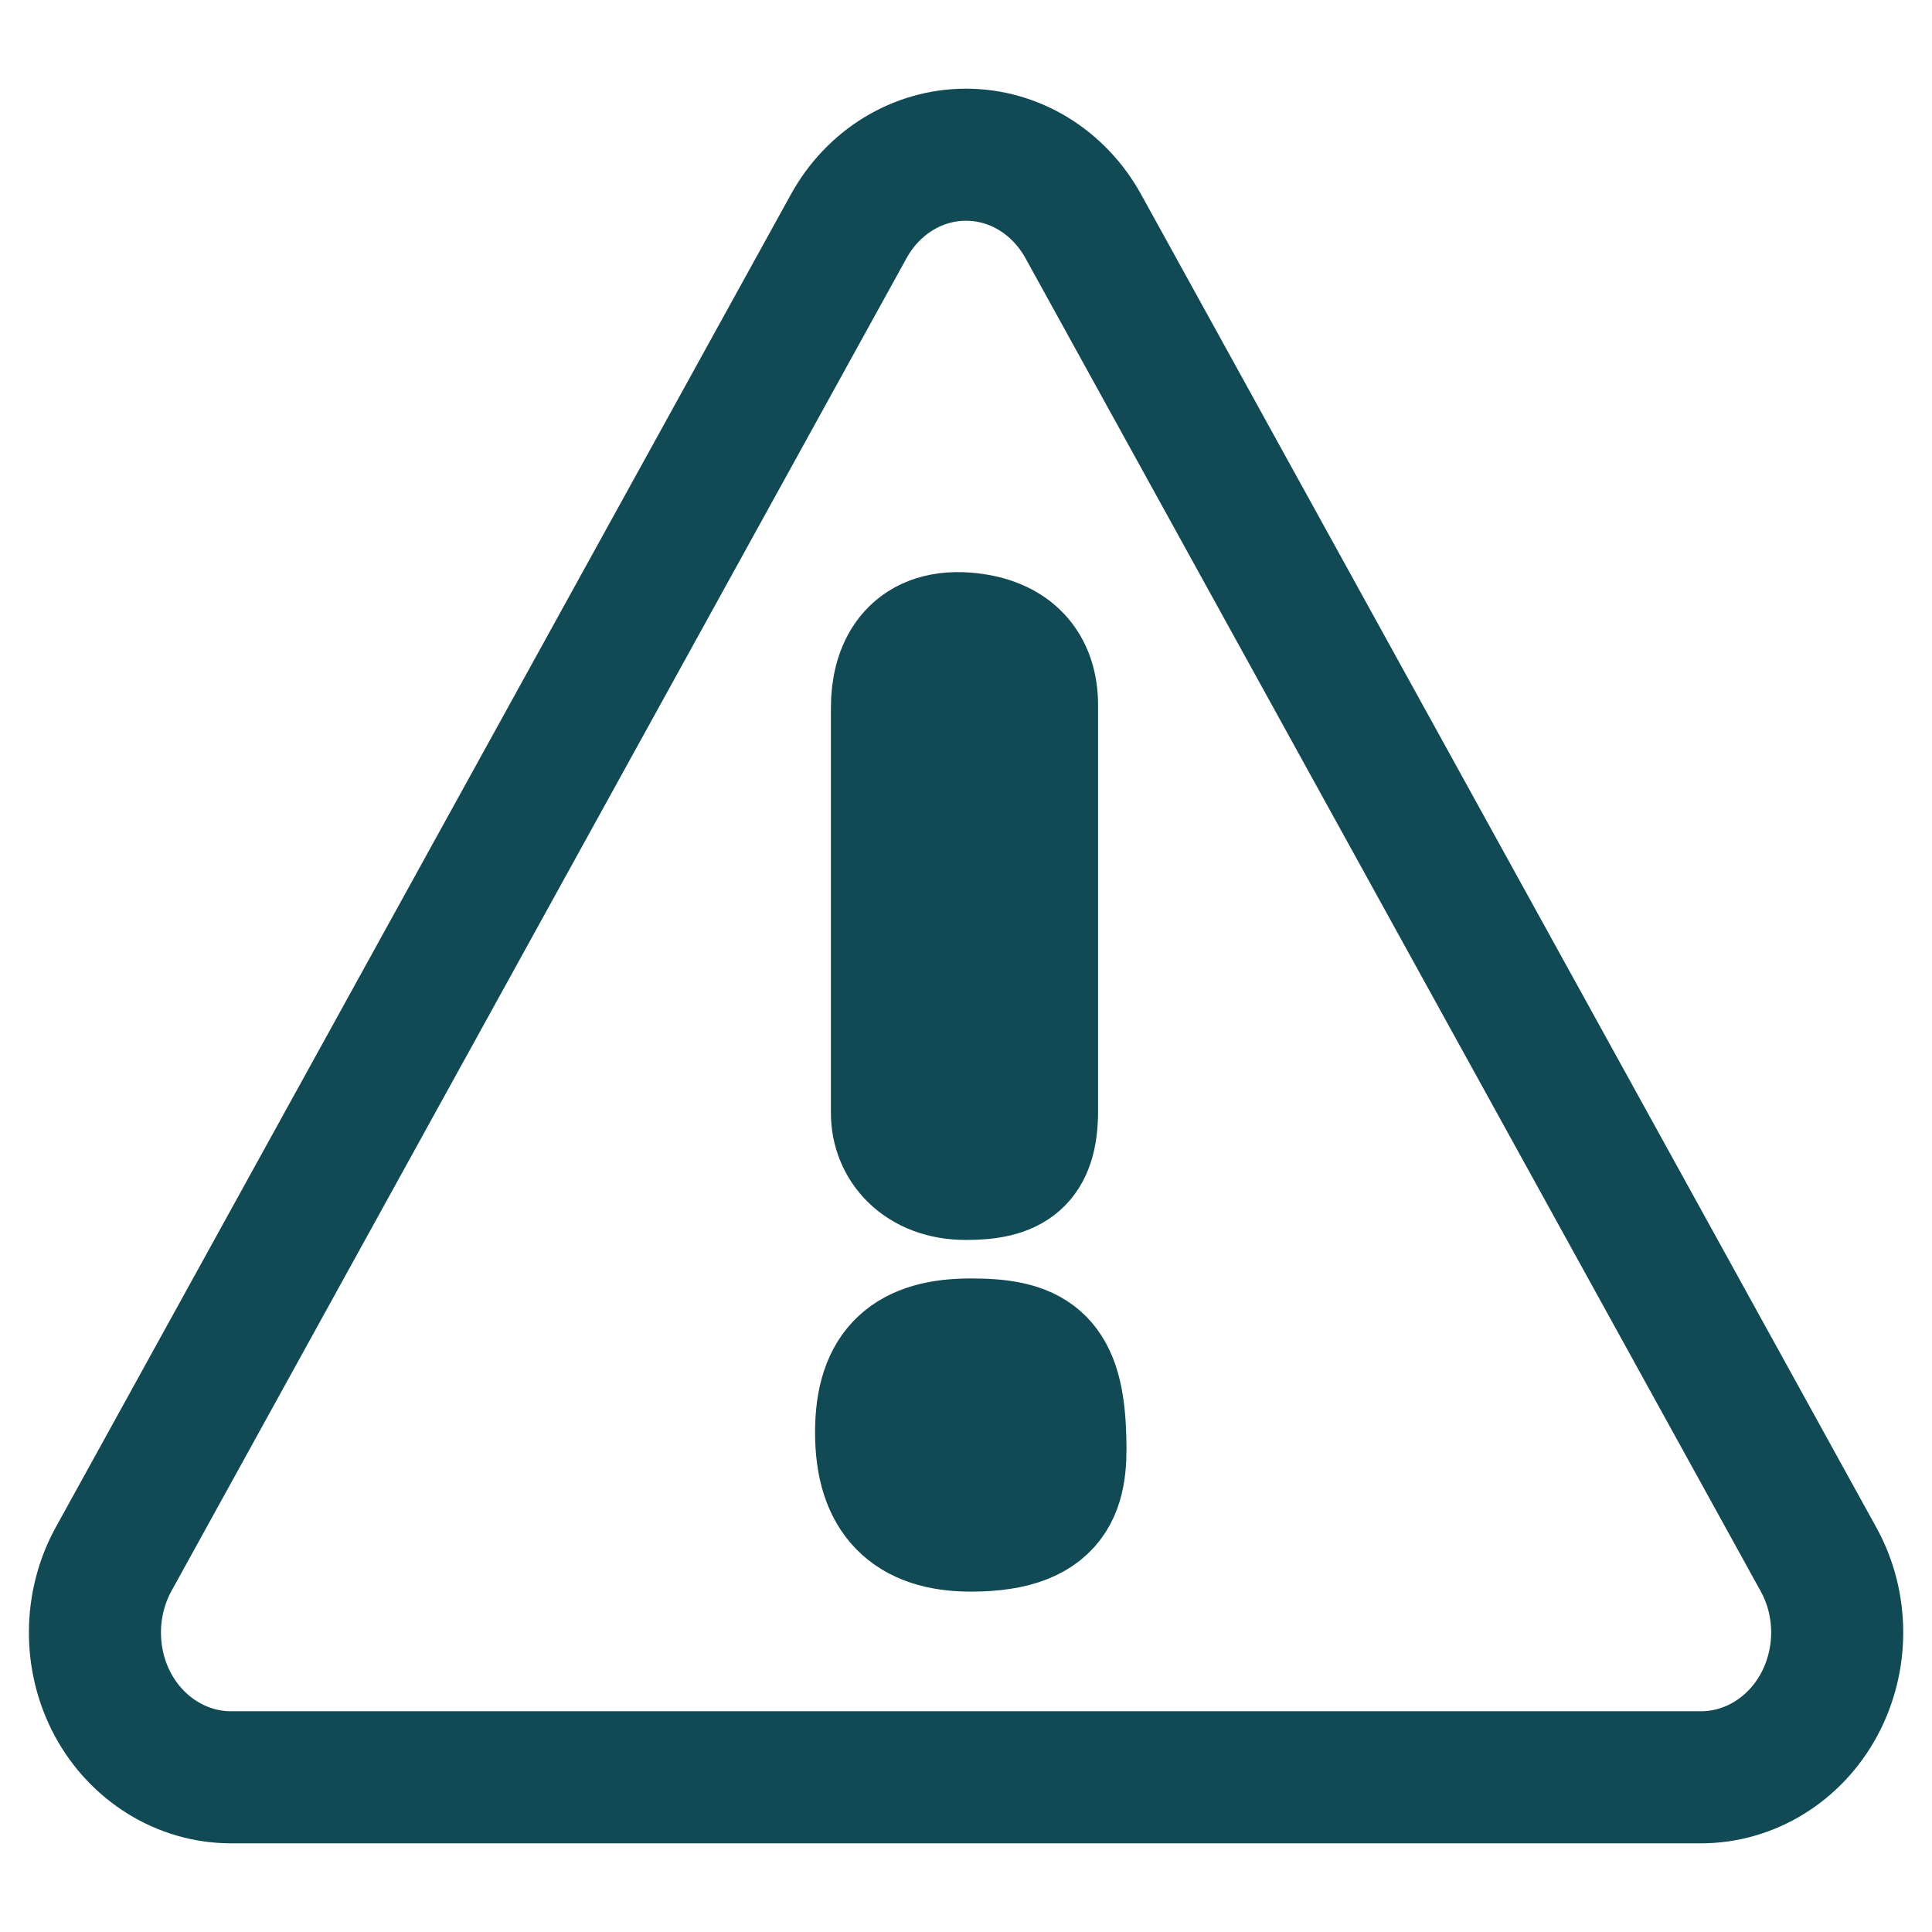 <?xml version="1.0" encoding="utf-8"?>
<!-- Generator: Adobe Illustrator 23.0.6, SVG Export Plug-In . SVG Version: 6.00 Build 0)  -->
<svg version="1.1" id="Layer_1" xmlns="http://www.w3.org/2000/svg" xmlns:xlink="http://www.w3.org/1999/xlink" x="0px" y="0px"
	 viewBox="0 0 512 512" style="enable-background:new 0 0 512 512;" xml:space="preserve">
<style type="text/css">
	.st0{fill:none;stroke:#114A55;stroke-width:35;stroke-miterlimit:10;}
	.st1{fill:none;stroke:#114A55;stroke-width:30;stroke-miterlimit:10;}
</style>
<path class="st0" d="M256,41c12.8,0,24.6,7.2,31.1,19l194.8,353.2c6.6,11.9,6.6,26.6,0.2,38.5c-6.4,11.9-18.4,19.3-31.3,19.3H61.2
	c-12.9,0-24.9-7.4-31.3-19.3c-6.4-11.9-6.3-26.7,0.2-38.5L224.9,60C231.4,48.2,243.2,41,256,41z M256,169.2
	c-14.1-1.1-18.3,8.7-18.3,18.3V295c0,8.3,6.3,16.1,18.3,16.1c12,0,17.5-3.5,17.5-16.7V186.9C273.5,176.9,268,170.2,256,169.2z
	 M280.9,378.9c-0.9-18.8-7.7-22.6-23.6-22.6s-23.8,6.3-23.8,23.3s7.9,24.7,23.8,24.7C281.1,404.3,281.5,392.3,280.9,378.9z"/>
<polygon class="st1" points="248.1,184.1 248.1,288.5 248.1,301.2 248.1,296.3 262.6,295.6 262.6,177.9 248.1,177.9 "/>
<path class="st1" d="M249.9,381.7"/>
<polyline class="st1" points="237.7,360.1 244.3,386.1 273.5,378.4 268.3,366.6 260.8,363.4 256,375.1 253.7,381.7 262.6,389.9 
	273.5,381.7 "/>
</svg>
